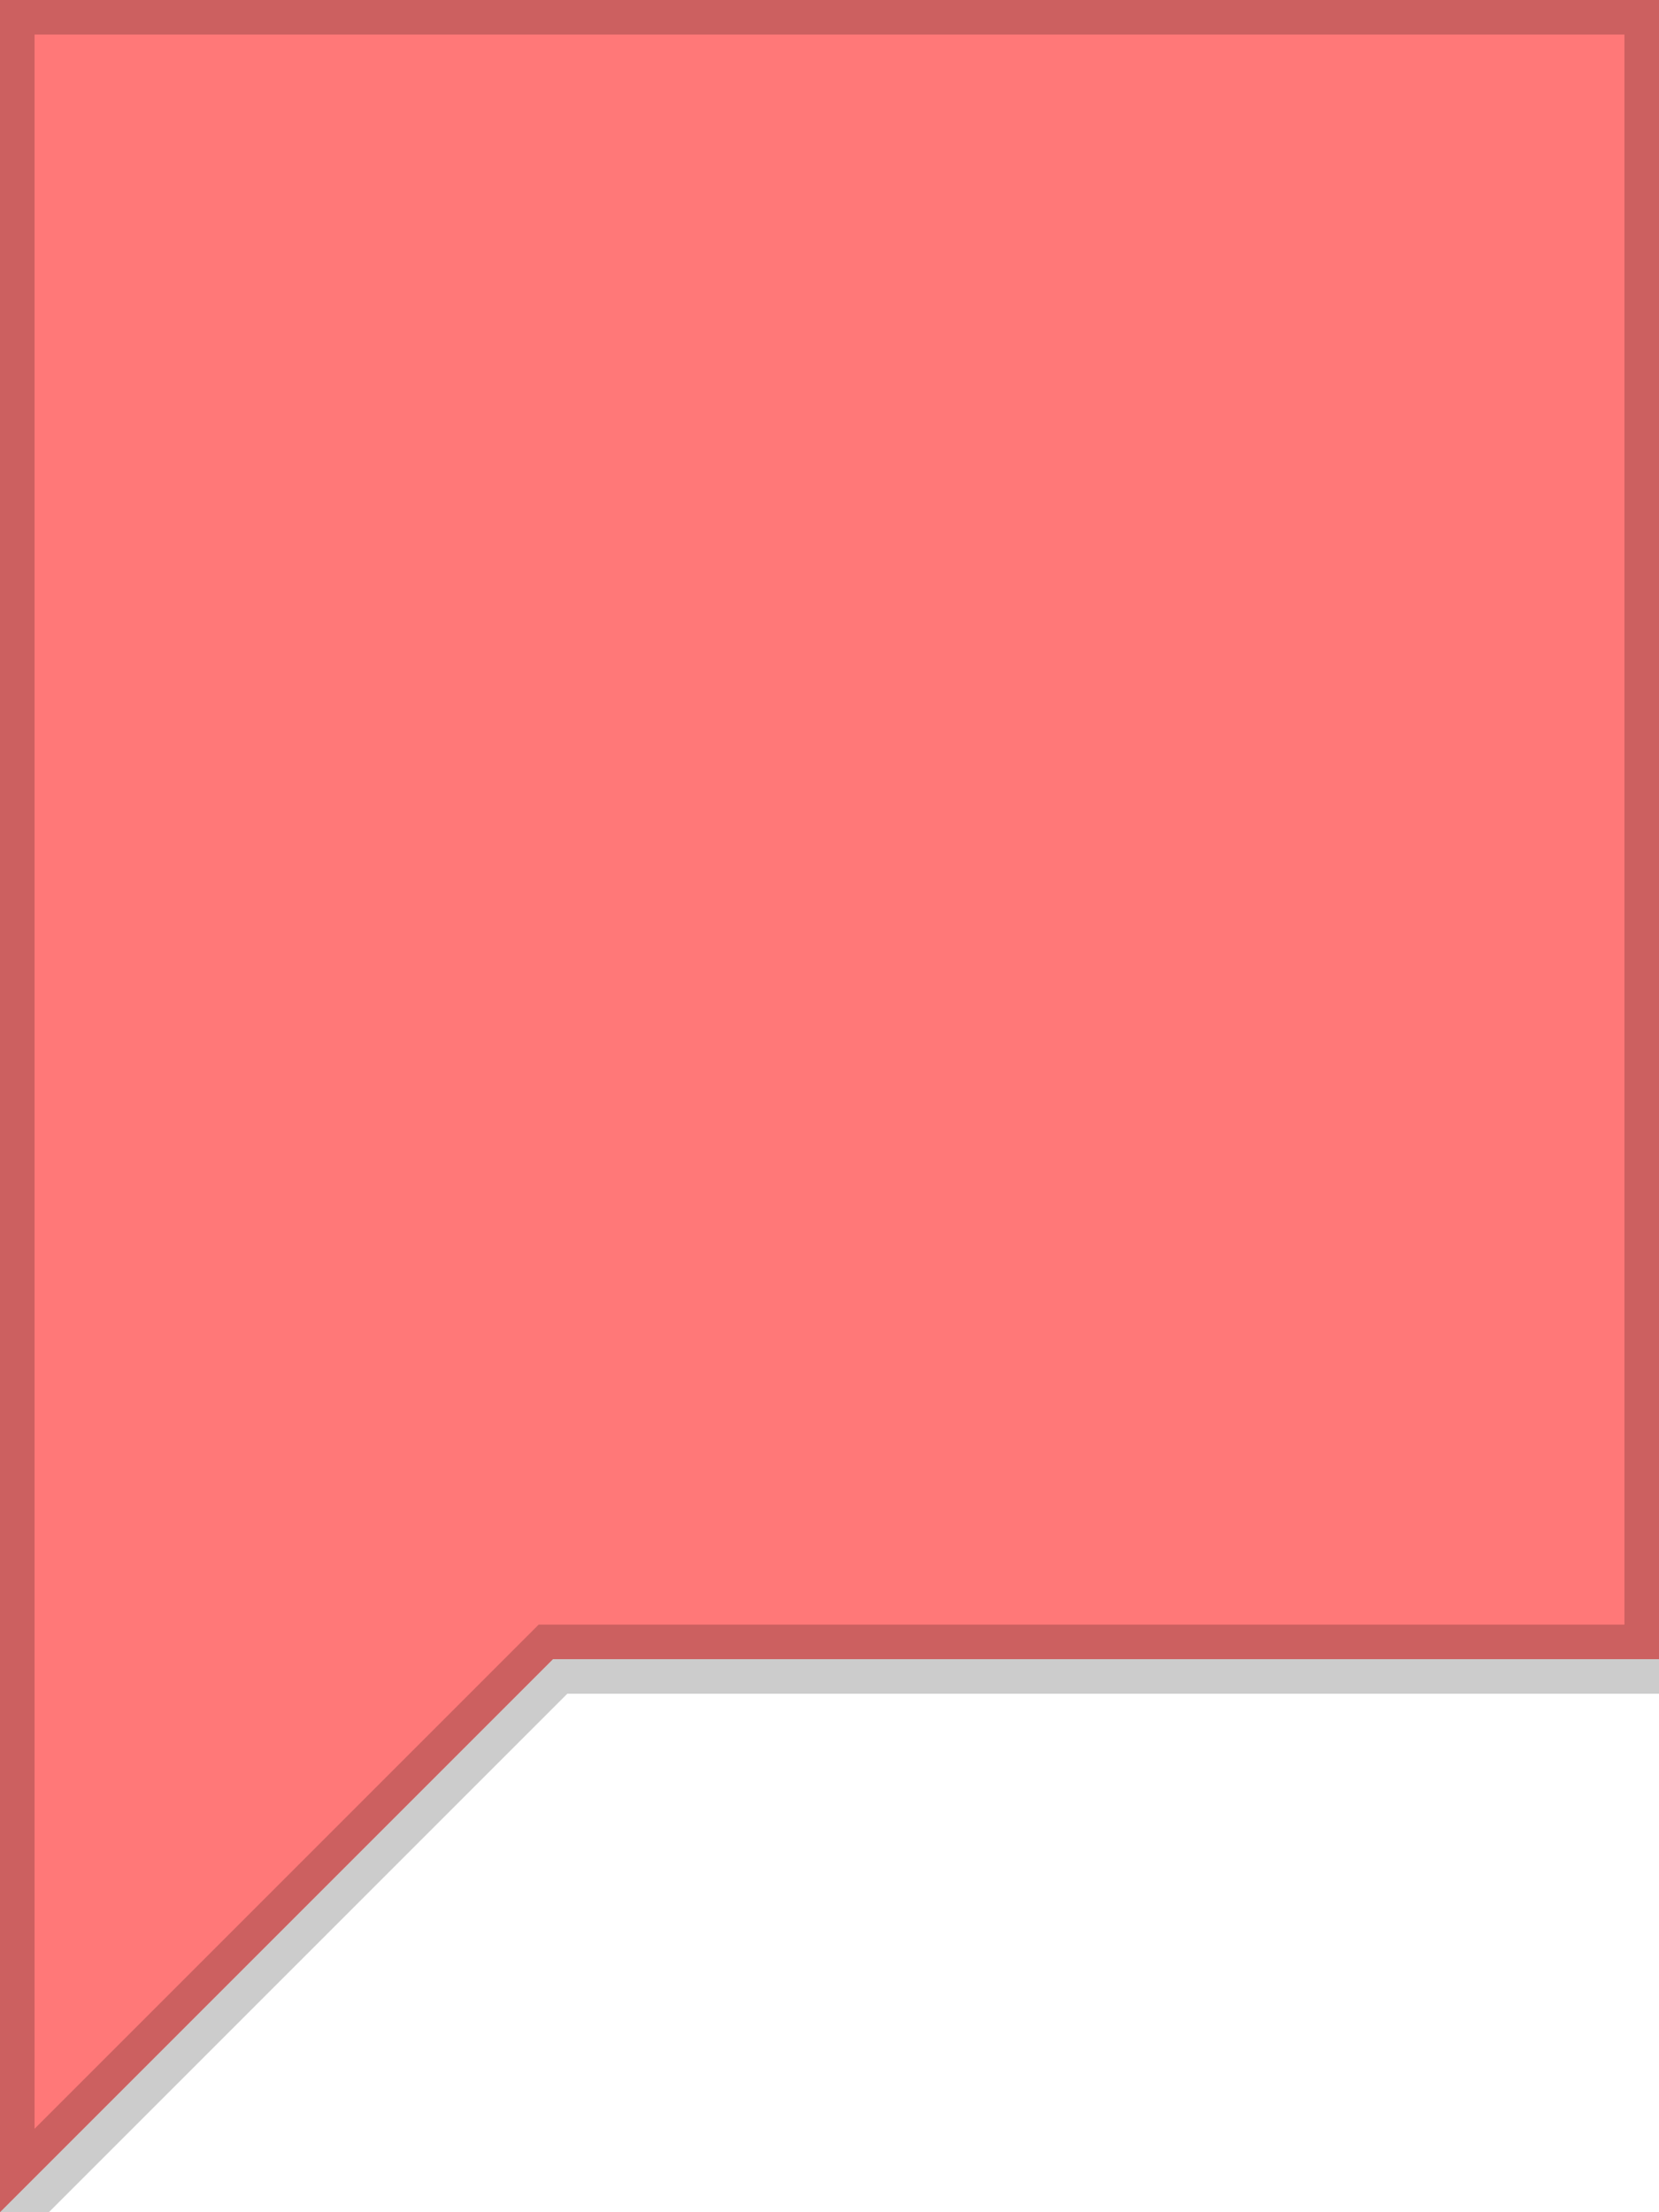 <svg width="48" height="64" viewBox="0 0 48 64" xmlns="http://www.w3.org/2000/svg" xmlns:xlink="http://www.w3.org/1999/xlink"><defs><path id="a" d="M0 0h48v48H16L0 64V48z"/></defs><g fill="none" fill-rule="evenodd"><use fill="#FF7878" xlink:href="#a"/><use stroke="#000" stroke-opacity=".2" stroke-width="2" xlink:href="#a"/></g></svg>